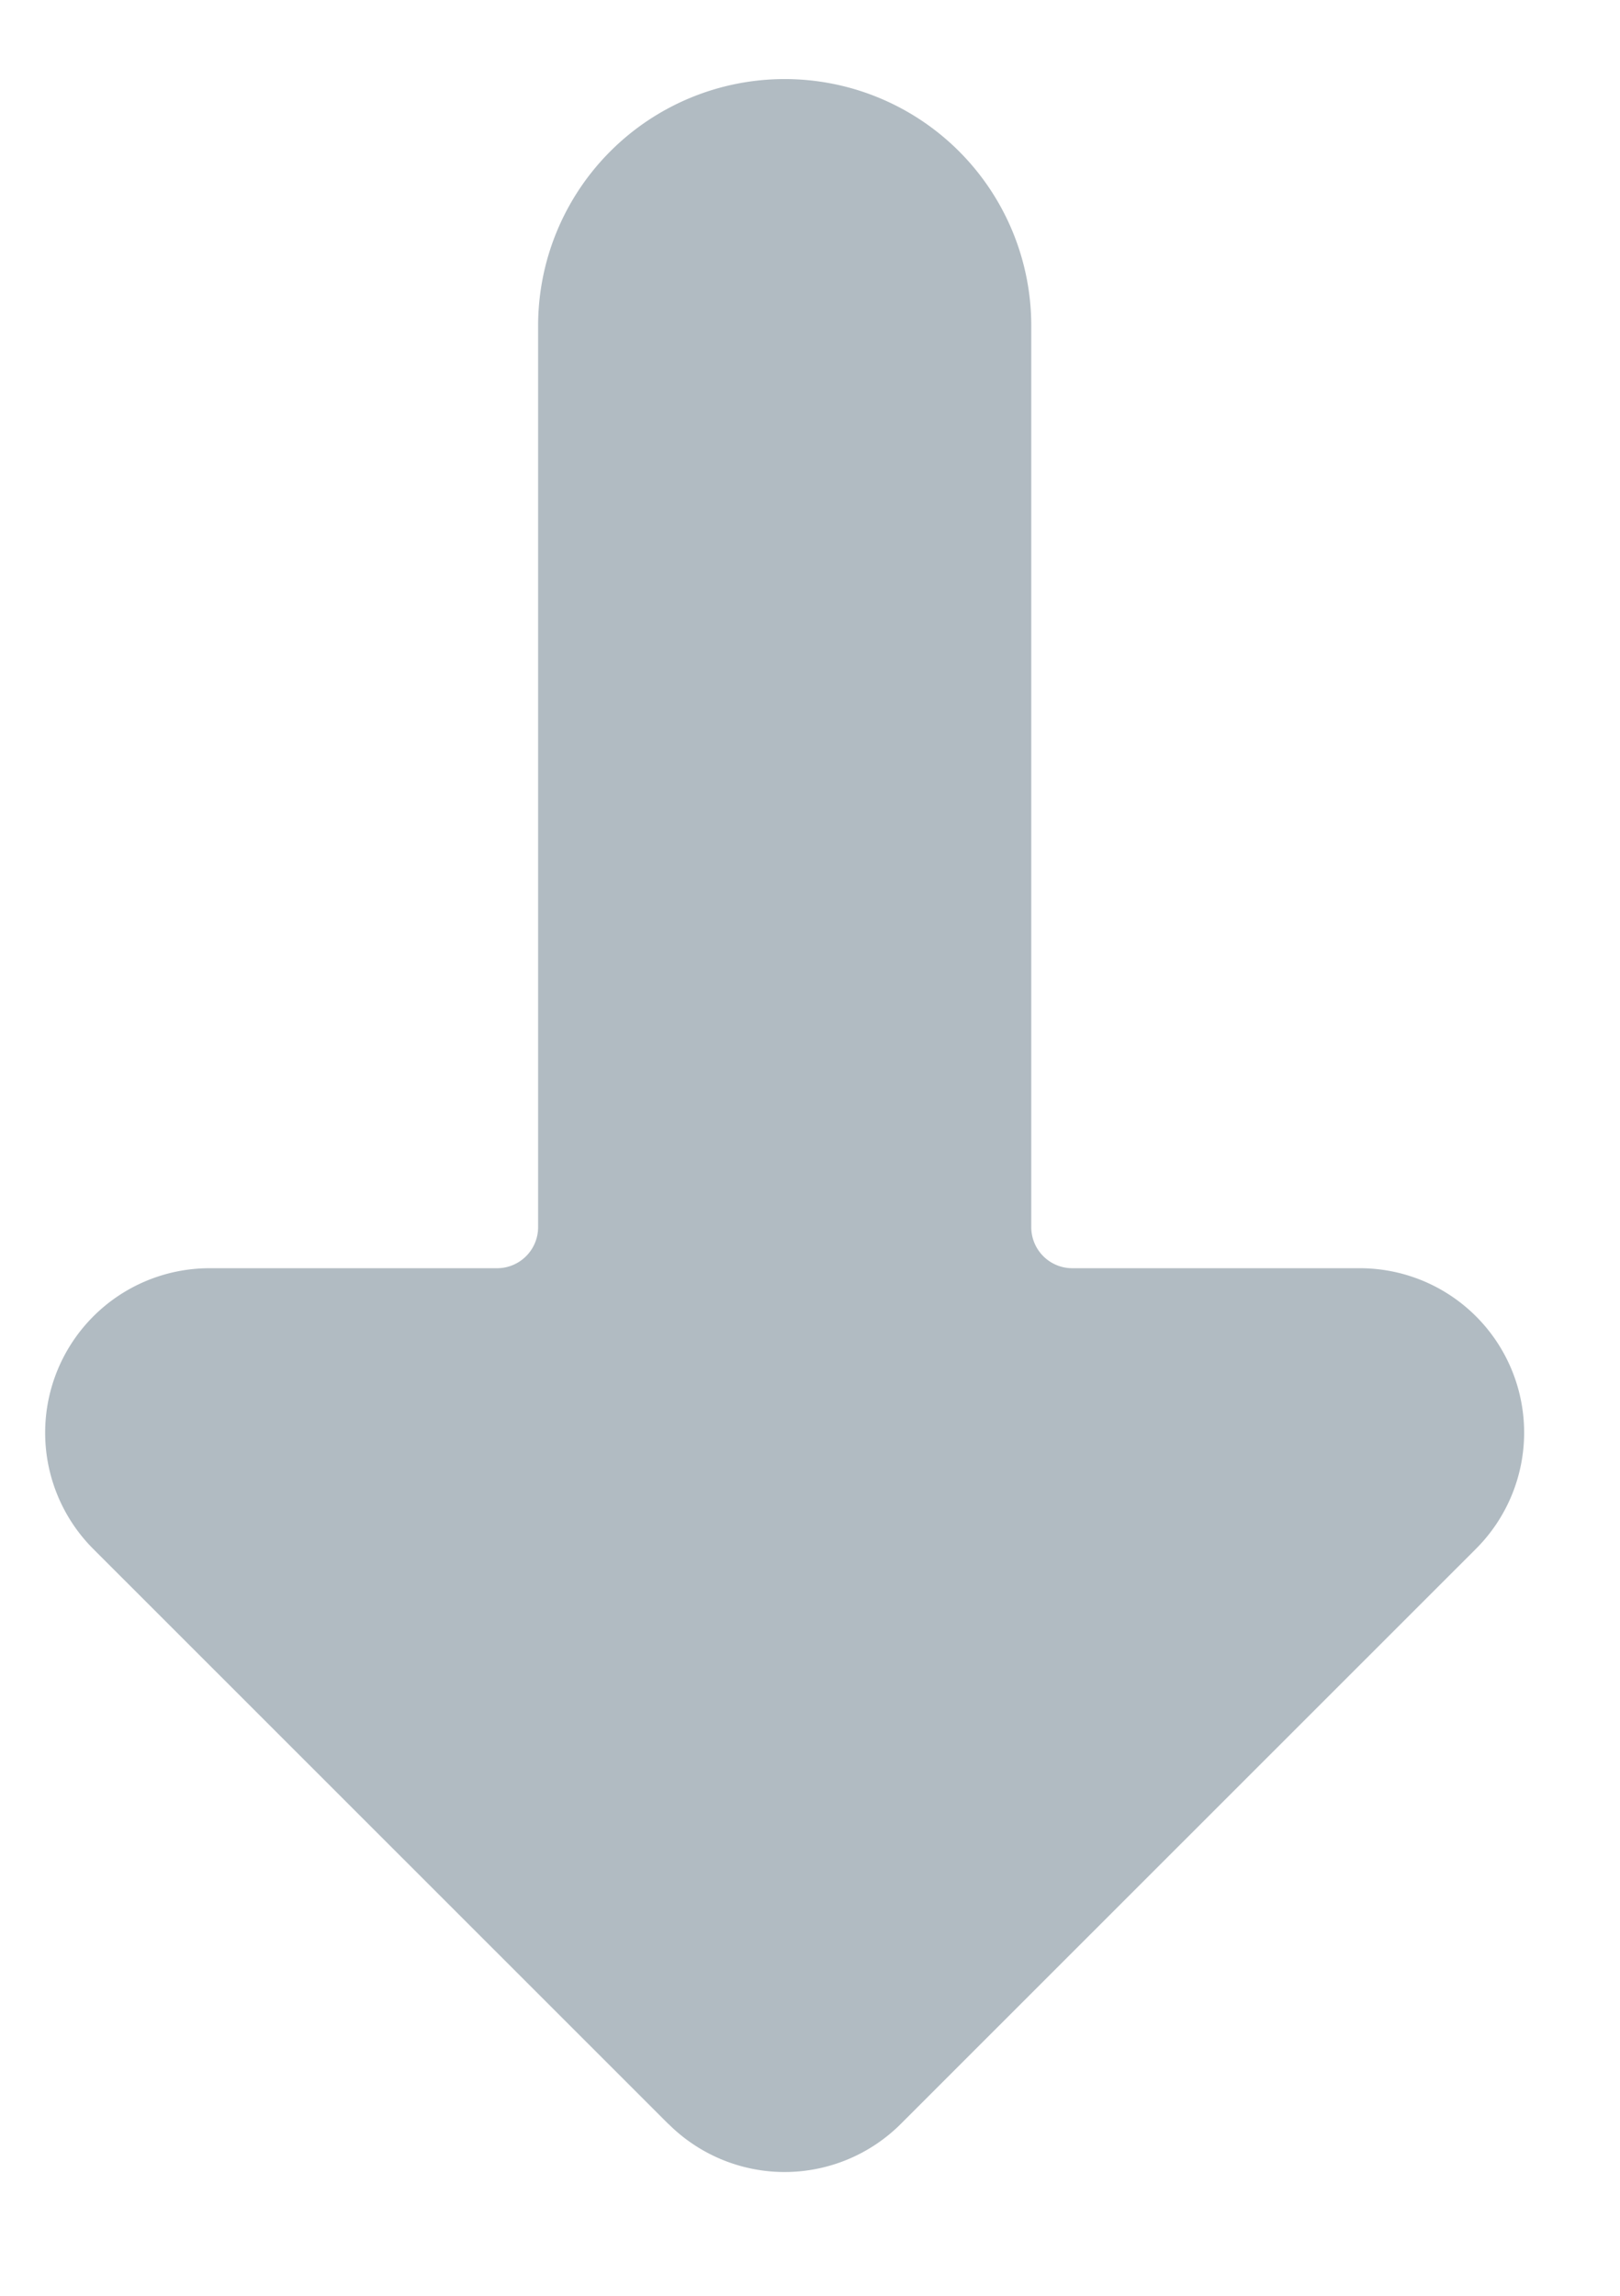 <svg xmlns="http://www.w3.org/2000/svg" width="12" height="17" viewBox="0 0 12 17">
    <path fill="#b1bbc2" fill-rule="nonzero" d="M4.951 15.727a1.218 1.218 0 0 0 1.722 0l4.262-4.26a1.217 1.217 0 0 0-.861-2.076h-2.13a.304.304 0 0 1-.305-.304V2.412a1.826 1.826 0 0 0-3.653 0v6.675a.304.304 0 0 1-.304.304H1.55a1.218 1.218 0 0 0-.861 2.077l4.261 4.259z"/>
</svg>
